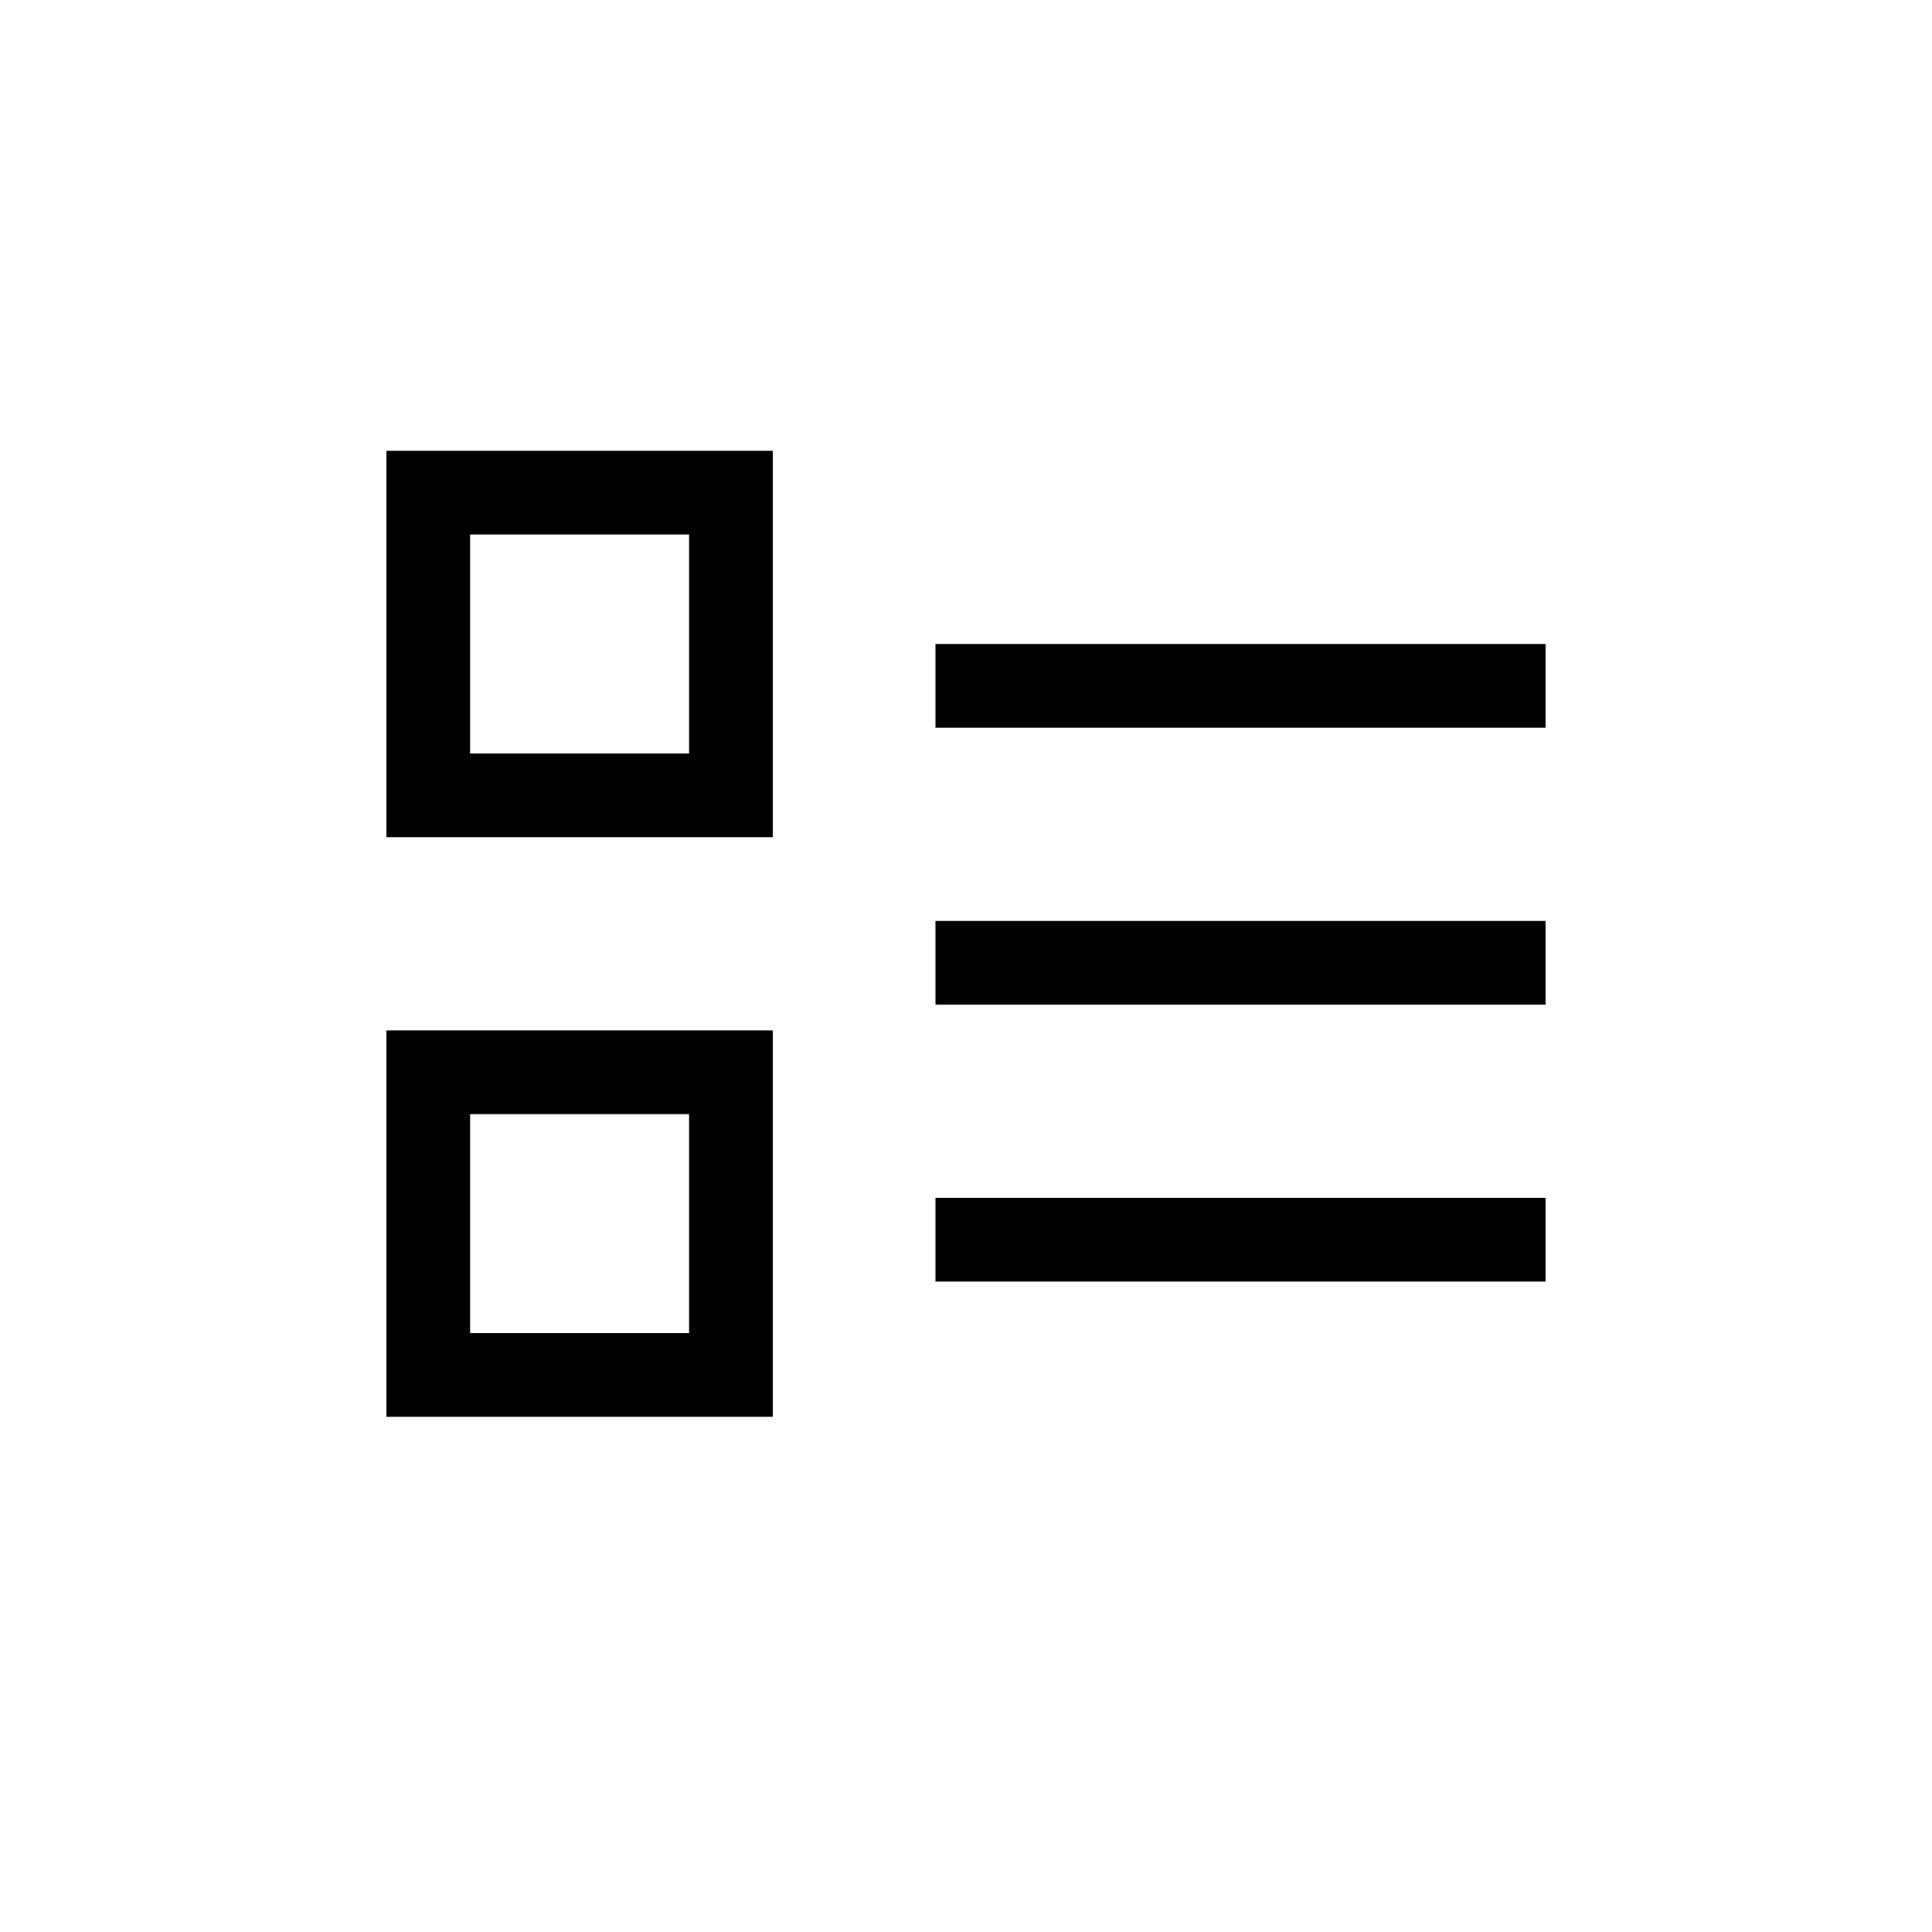 <svg viewBox="0 0 30 30" fill="none" xmlns="http://www.w3.org/2000/svg">
<rect x="6.65" y="7.65" width="4.7" height="4.7" stroke="black" stroke-width="1.3"/>
<rect x="6.65" y="16.65" width="4.7" height="4.7" stroke="black" stroke-width="1.3"/>
<rect x="14.526" y="10" width="9.474" height="1.3" fill="black"/>
<rect x="14.526" y="18.6" width="9.474" height="1.3" fill="black"/>
<rect x="14.526" y="14.3" width="9.474" height="1.3" fill="black"/>
</svg>

